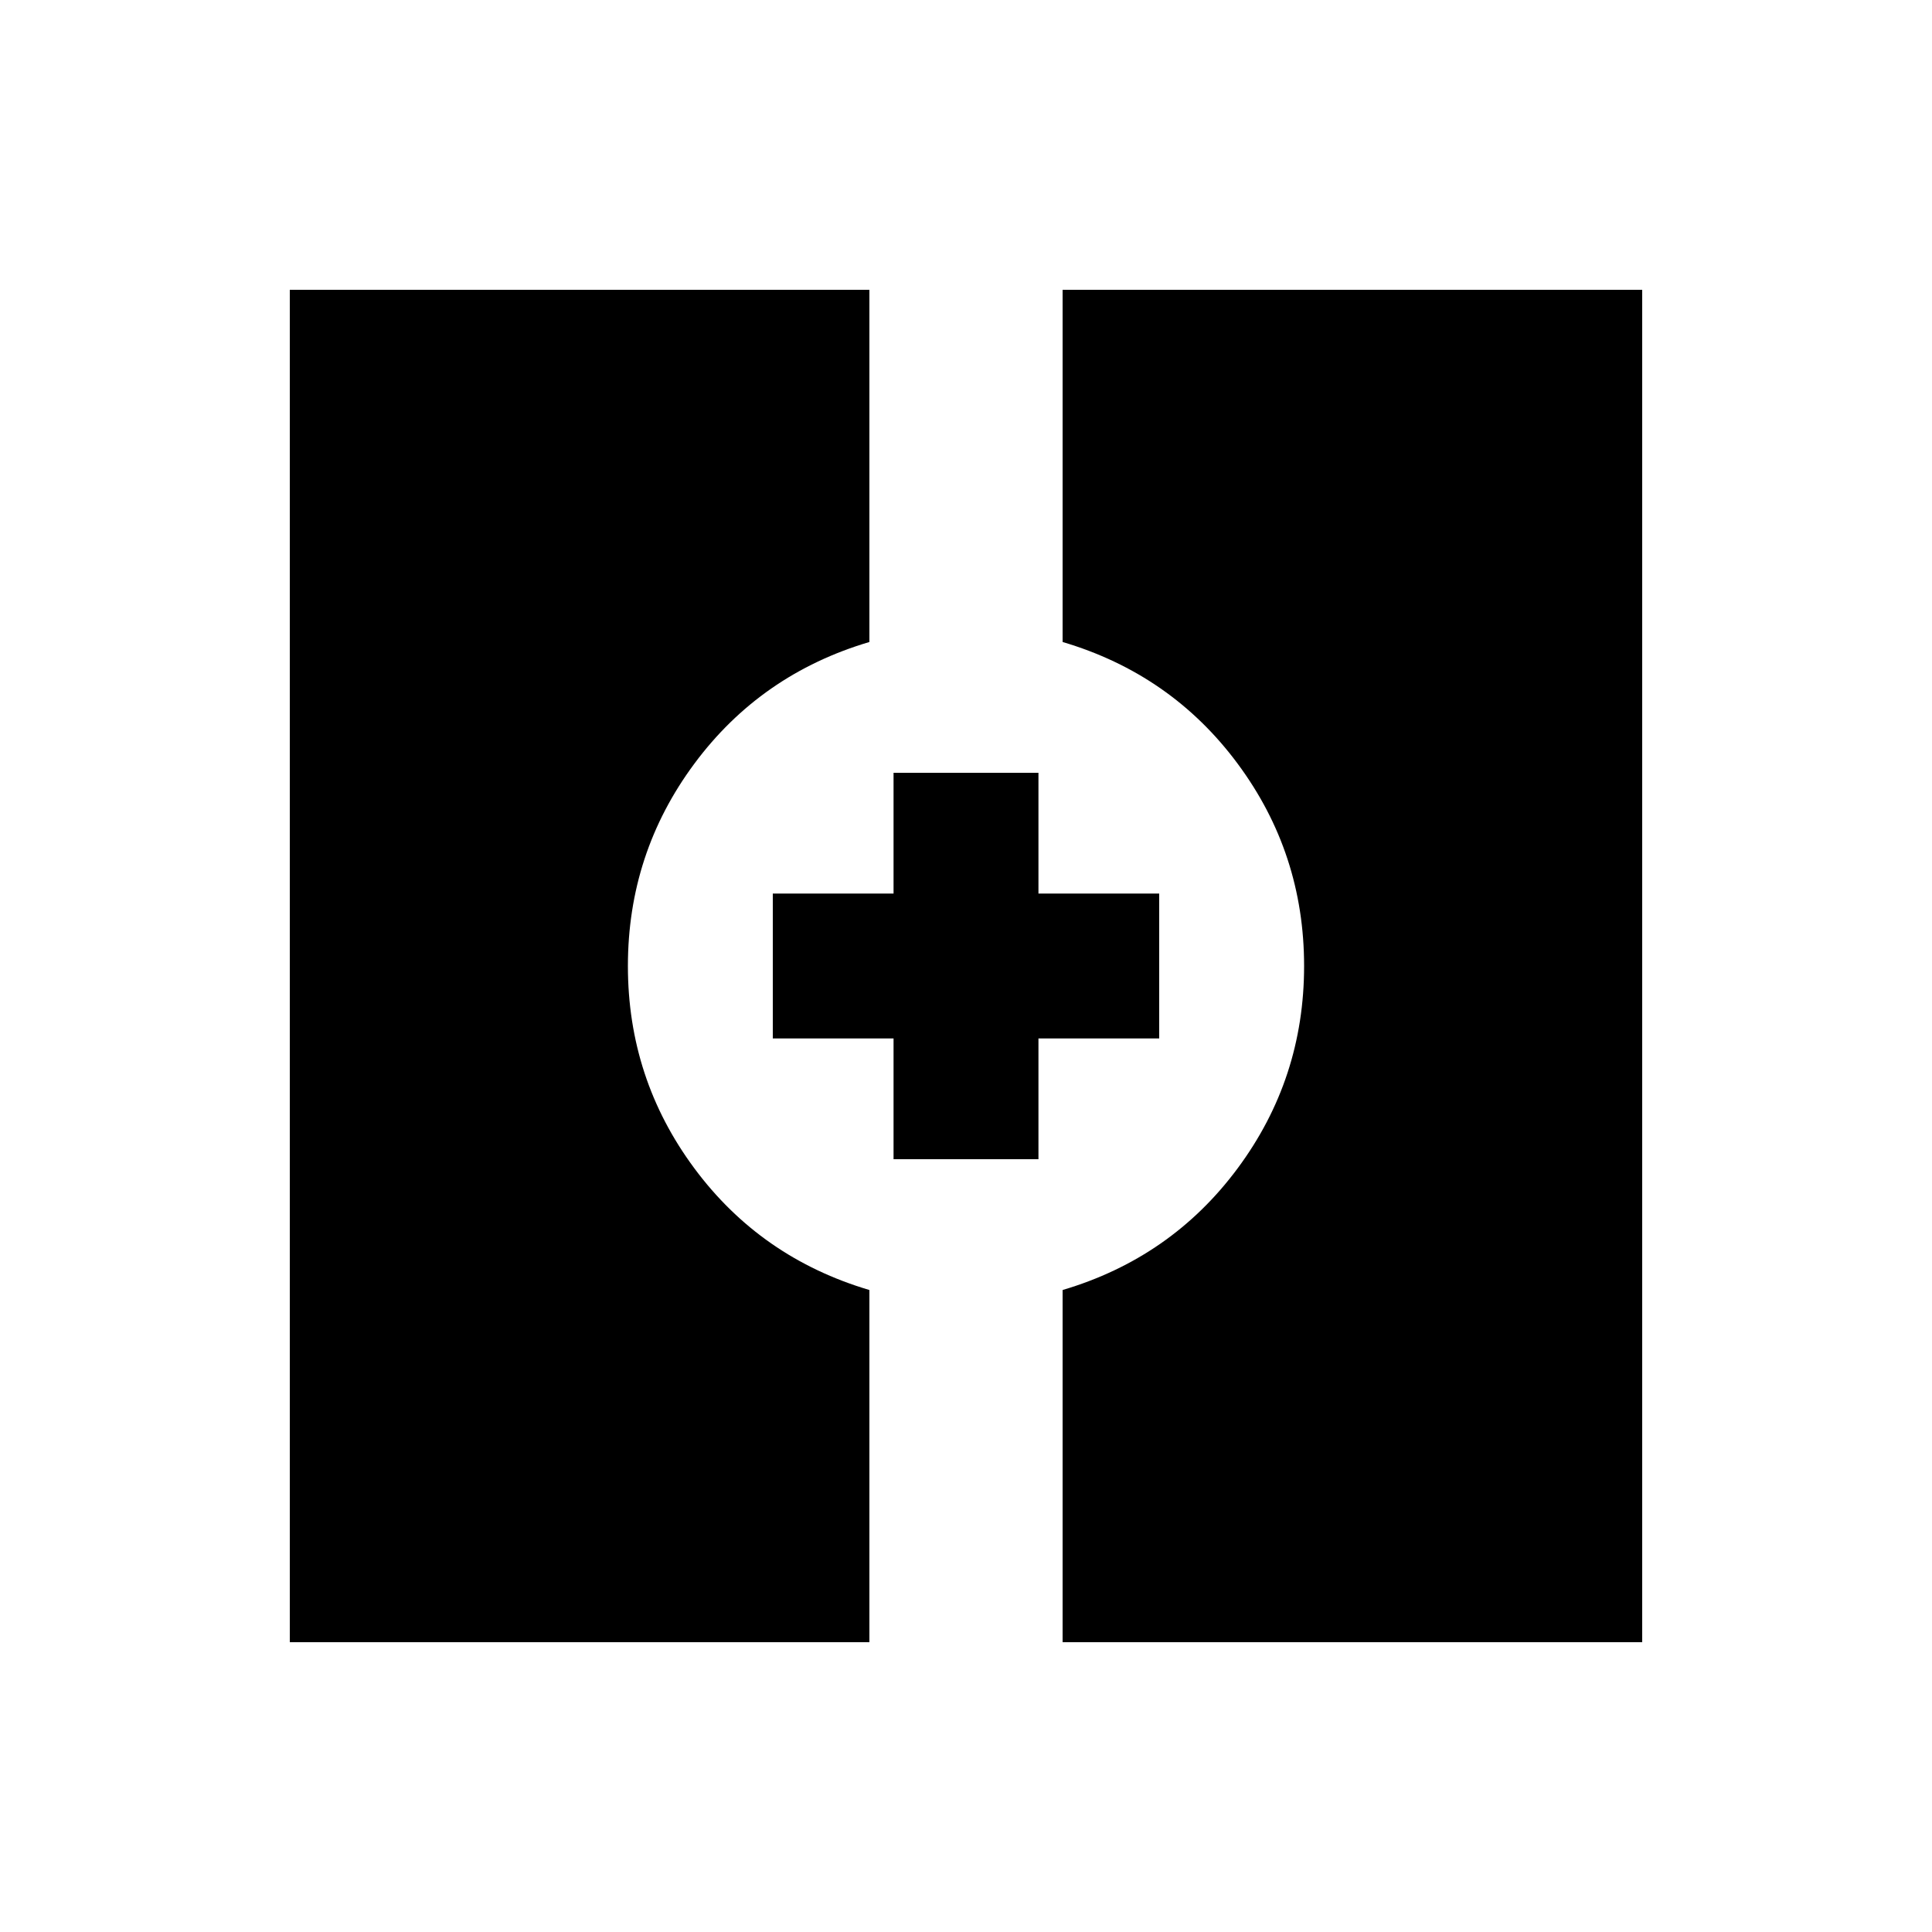 <svg xmlns="http://www.w3.org/2000/svg" height="20" viewBox="0 -960 960 960" width="20"><path d="M144-144v-672h288v175q-54 16-87 60.5T312-480q0 56 33 100.5t87 60.5v175H144Zm384 0v-175q54-16 87-60.5T648-480q0-56-33-100.5T528-641v-175h288v672H528Zm-84-240v-60h-60v-72h60v-60h72v60h60v72h-60v60h-72Z"/></svg>